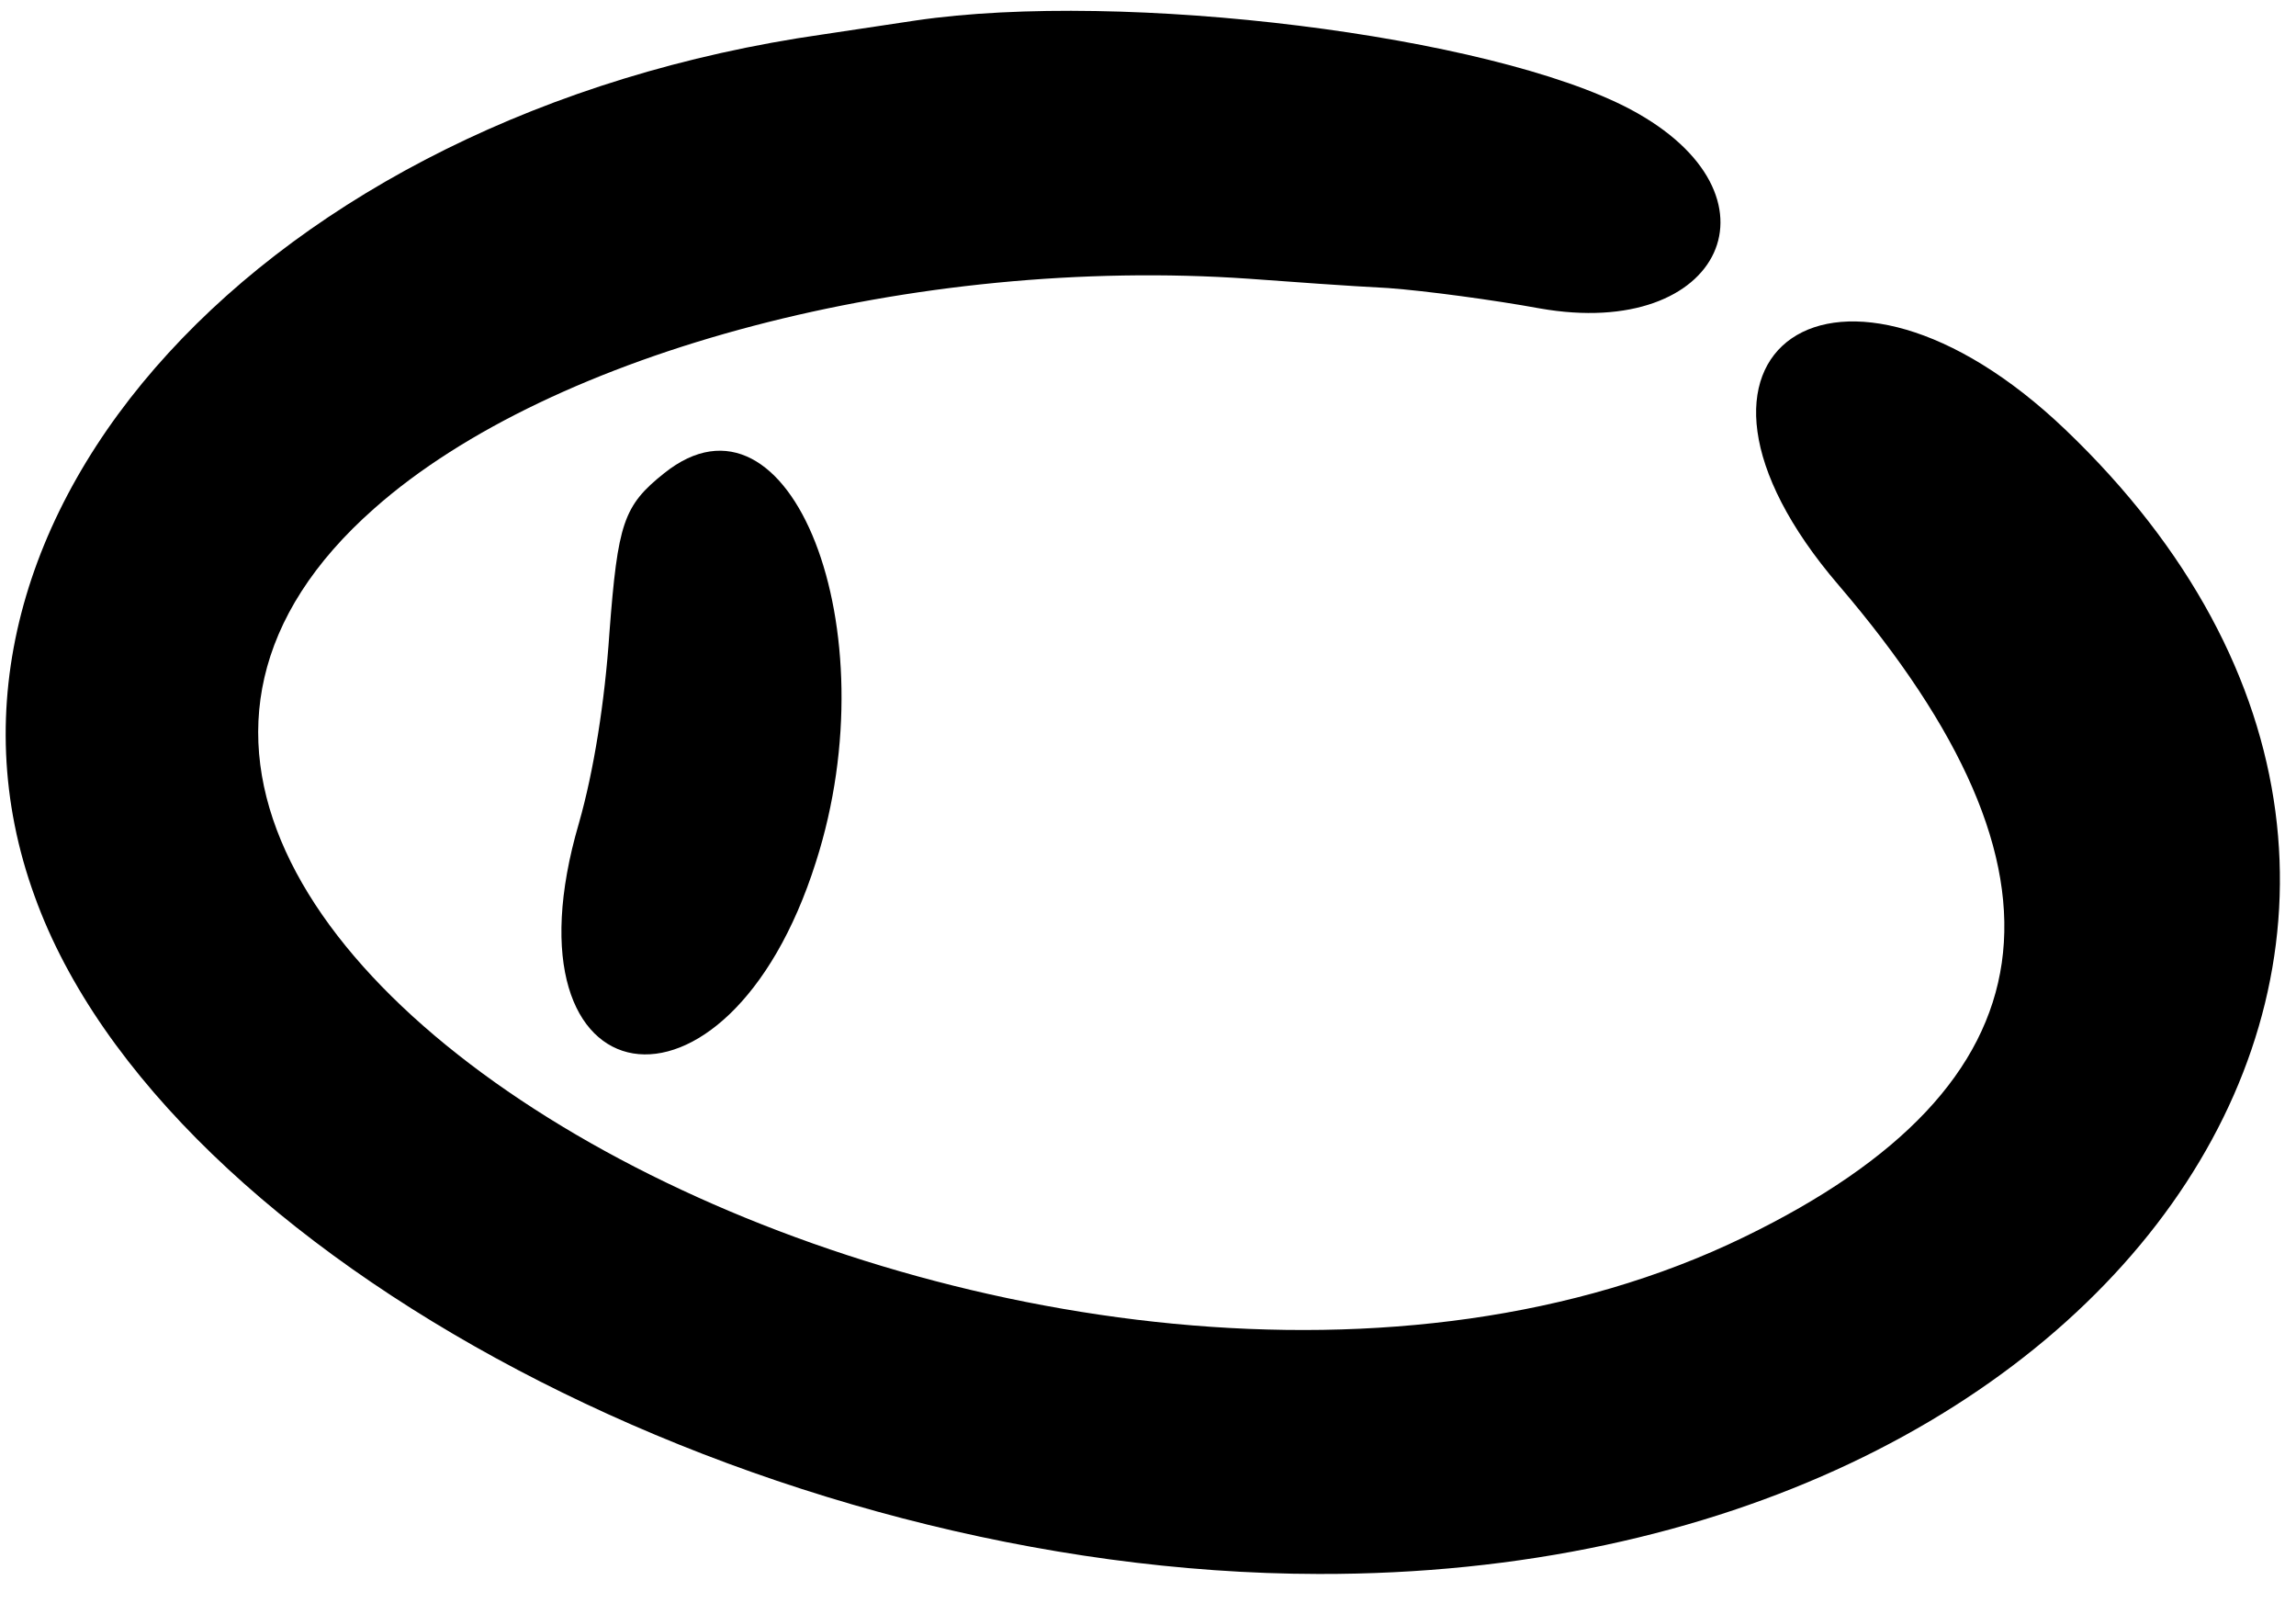 <svg width="53" height="37" viewBox="0 0 53 37" fill="none" xmlns="http://www.w3.org/2000/svg">
<path d="M21.141 0.472C20.842 0.515 19.88 0.664 19.004 0.793C6.142 2.63 -2.383 11.946 0.8 20.684C3.792 28.996 17.658 36.303 30.435 36.324C49.258 36.367 59.279 21.005 47.677 9.916C42.443 4.916 37.806 8.1 42.443 13.505C48.169 20.193 47.485 25.043 40.263 28.547C24.538 36.196 -2.682 21.71 8.642 11.732C12.744 8.1 21.141 5.899 28.832 6.433C29.708 6.497 31.161 6.604 32.037 6.647C32.913 6.711 34.494 6.925 35.541 7.117C39.772 7.865 41.331 4.489 37.635 2.523C34.409 0.814 25.948 -0.233 21.141 0.472Z" fill="black"/>
<path d="M15.329 10.923C14.389 11.671 14.261 12.077 14.068 14.598C13.961 16.2 13.705 17.803 13.363 18.999C11.462 25.494 16.782 26.37 18.833 19.897C20.564 14.512 18.235 8.594 15.329 10.923Z" fill="black"/>
</svg>

